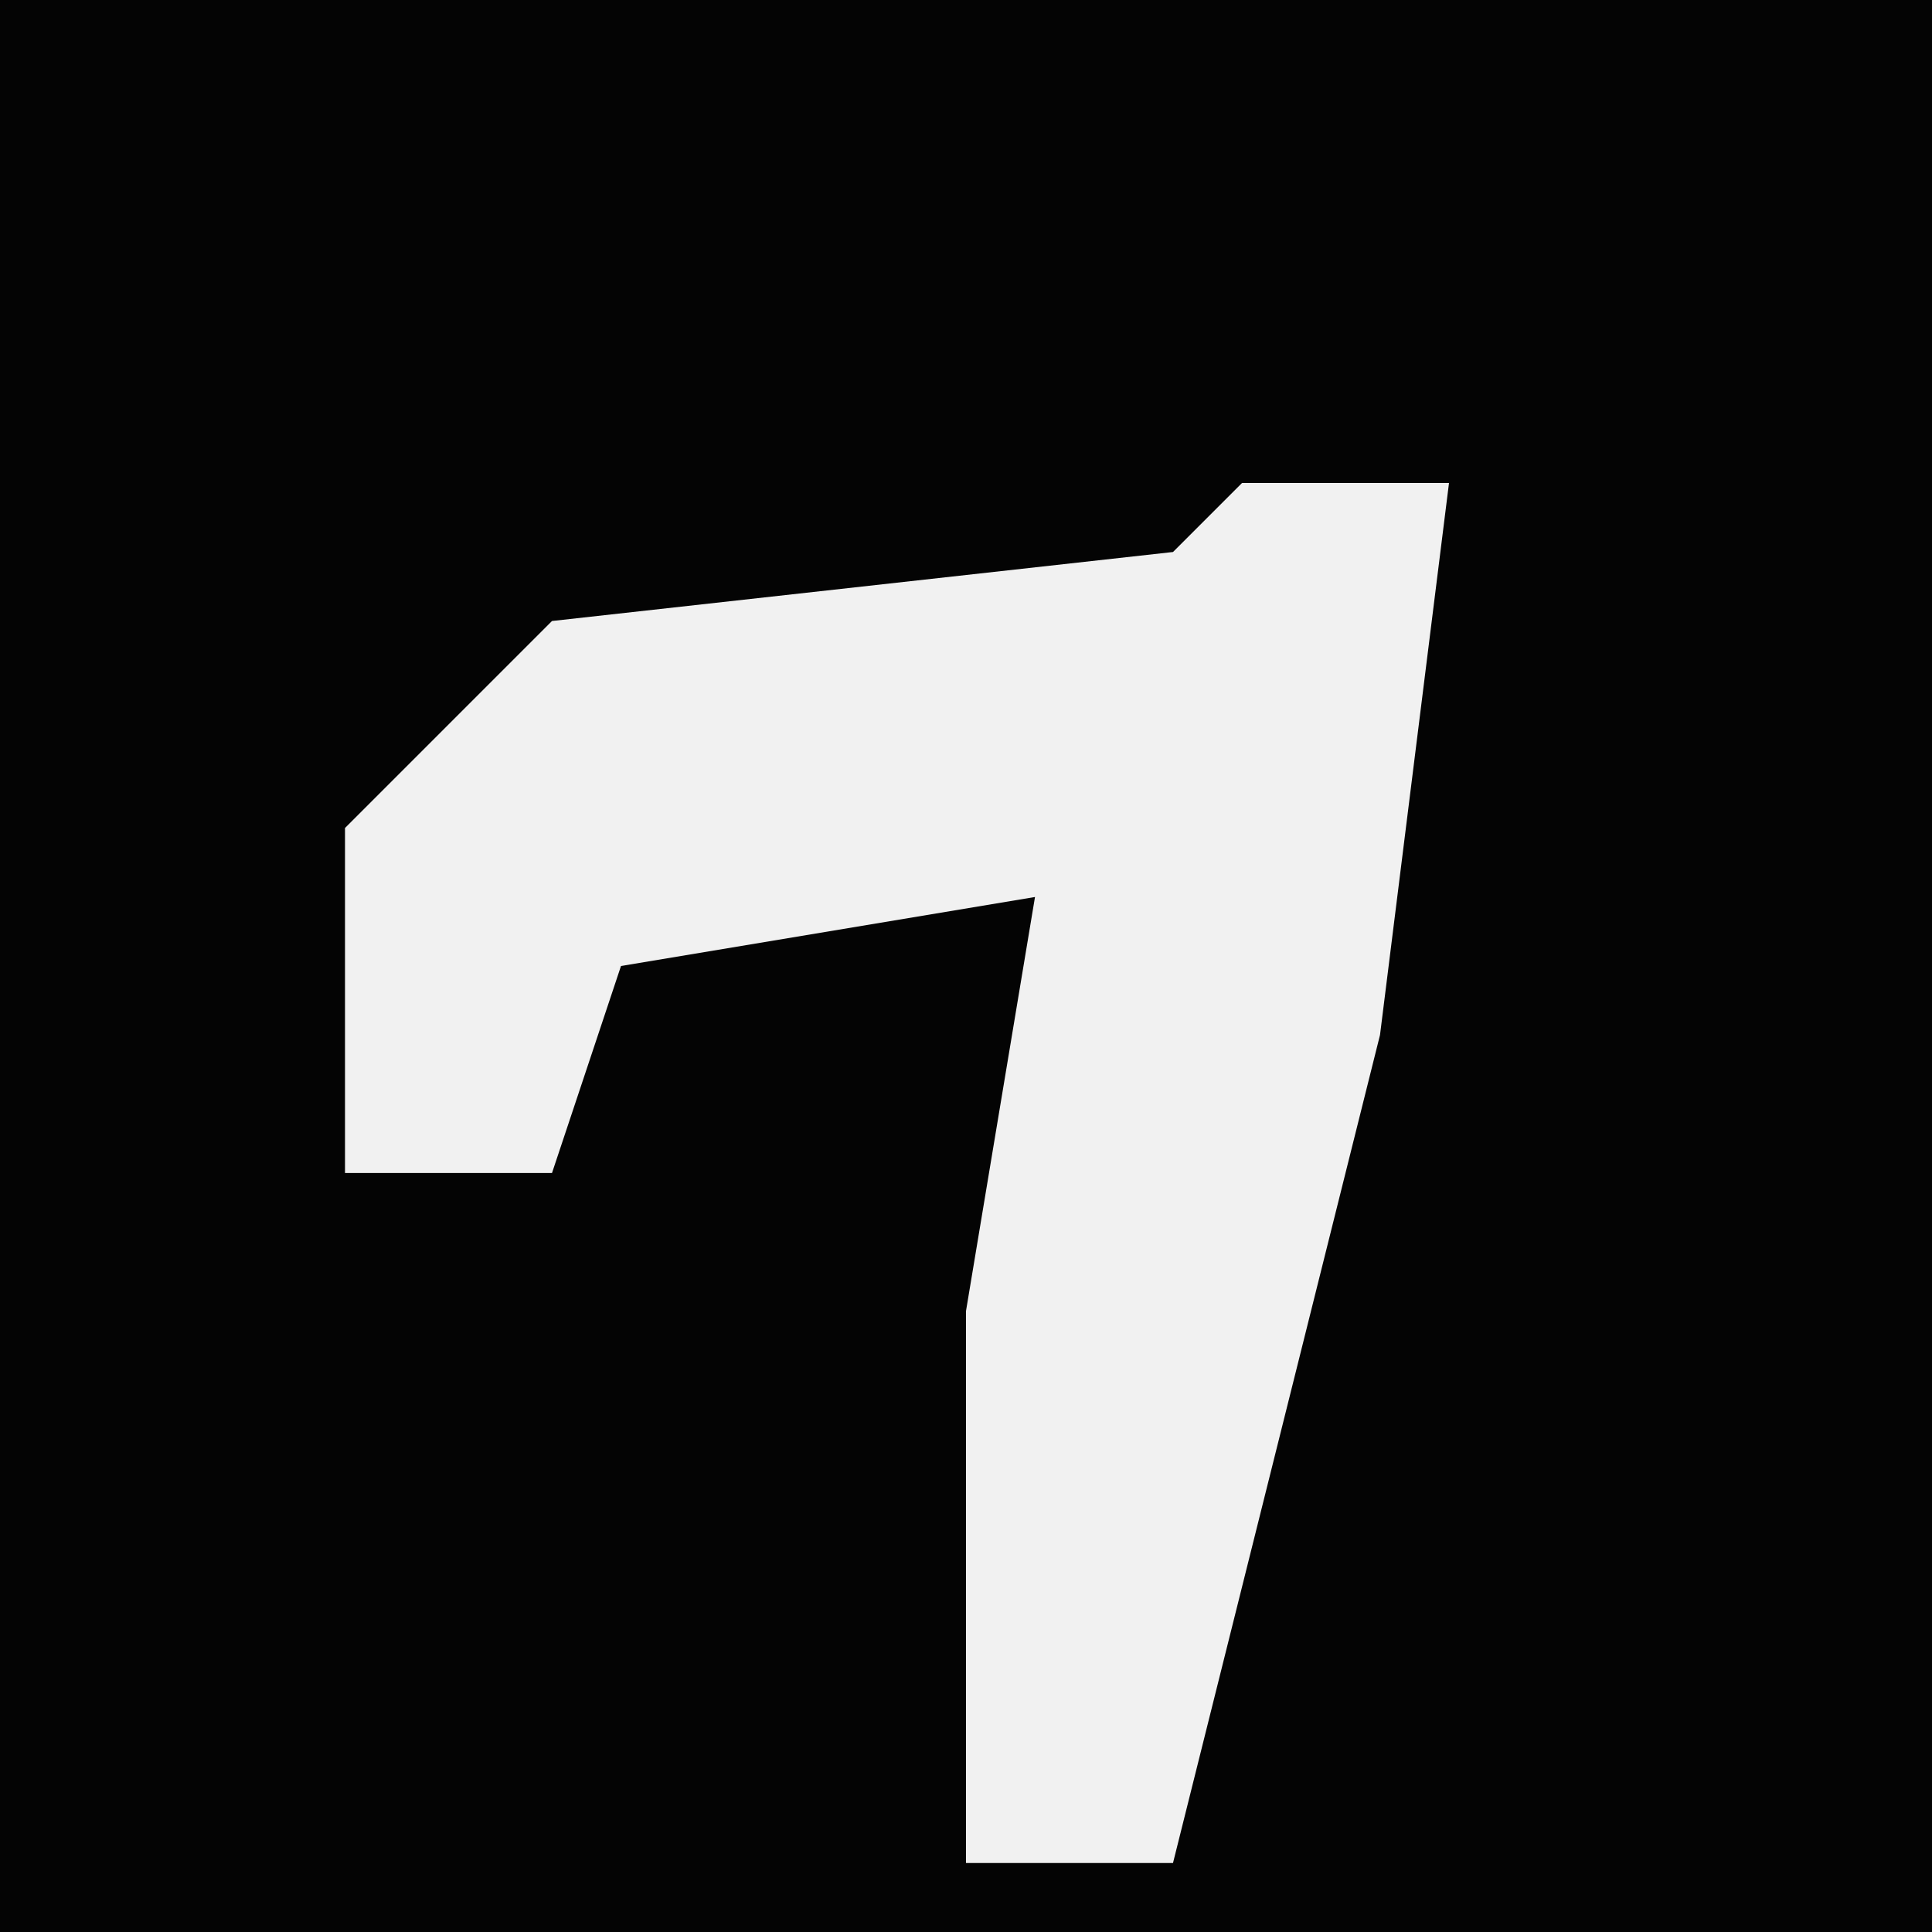<?xml version="1.0" encoding="UTF-8"?>
<svg version="1.1" xmlns="http://www.w3.org/2000/svg" width="28" height="28">
<path d="M0,0 L28,0 L28,28 L0,28 Z " fill="#040404" transform="translate(0,0)"/>
<path d="M0,0 L3,0 L2,8 L-1,20 L-4,20 L-4,12 L-3,6 L-9,7 L-10,10 L-13,10 L-13,5 L-10,2 L-1,1 Z " fill="#F1F1F1" transform="translate(18,7)"/>
</svg>
